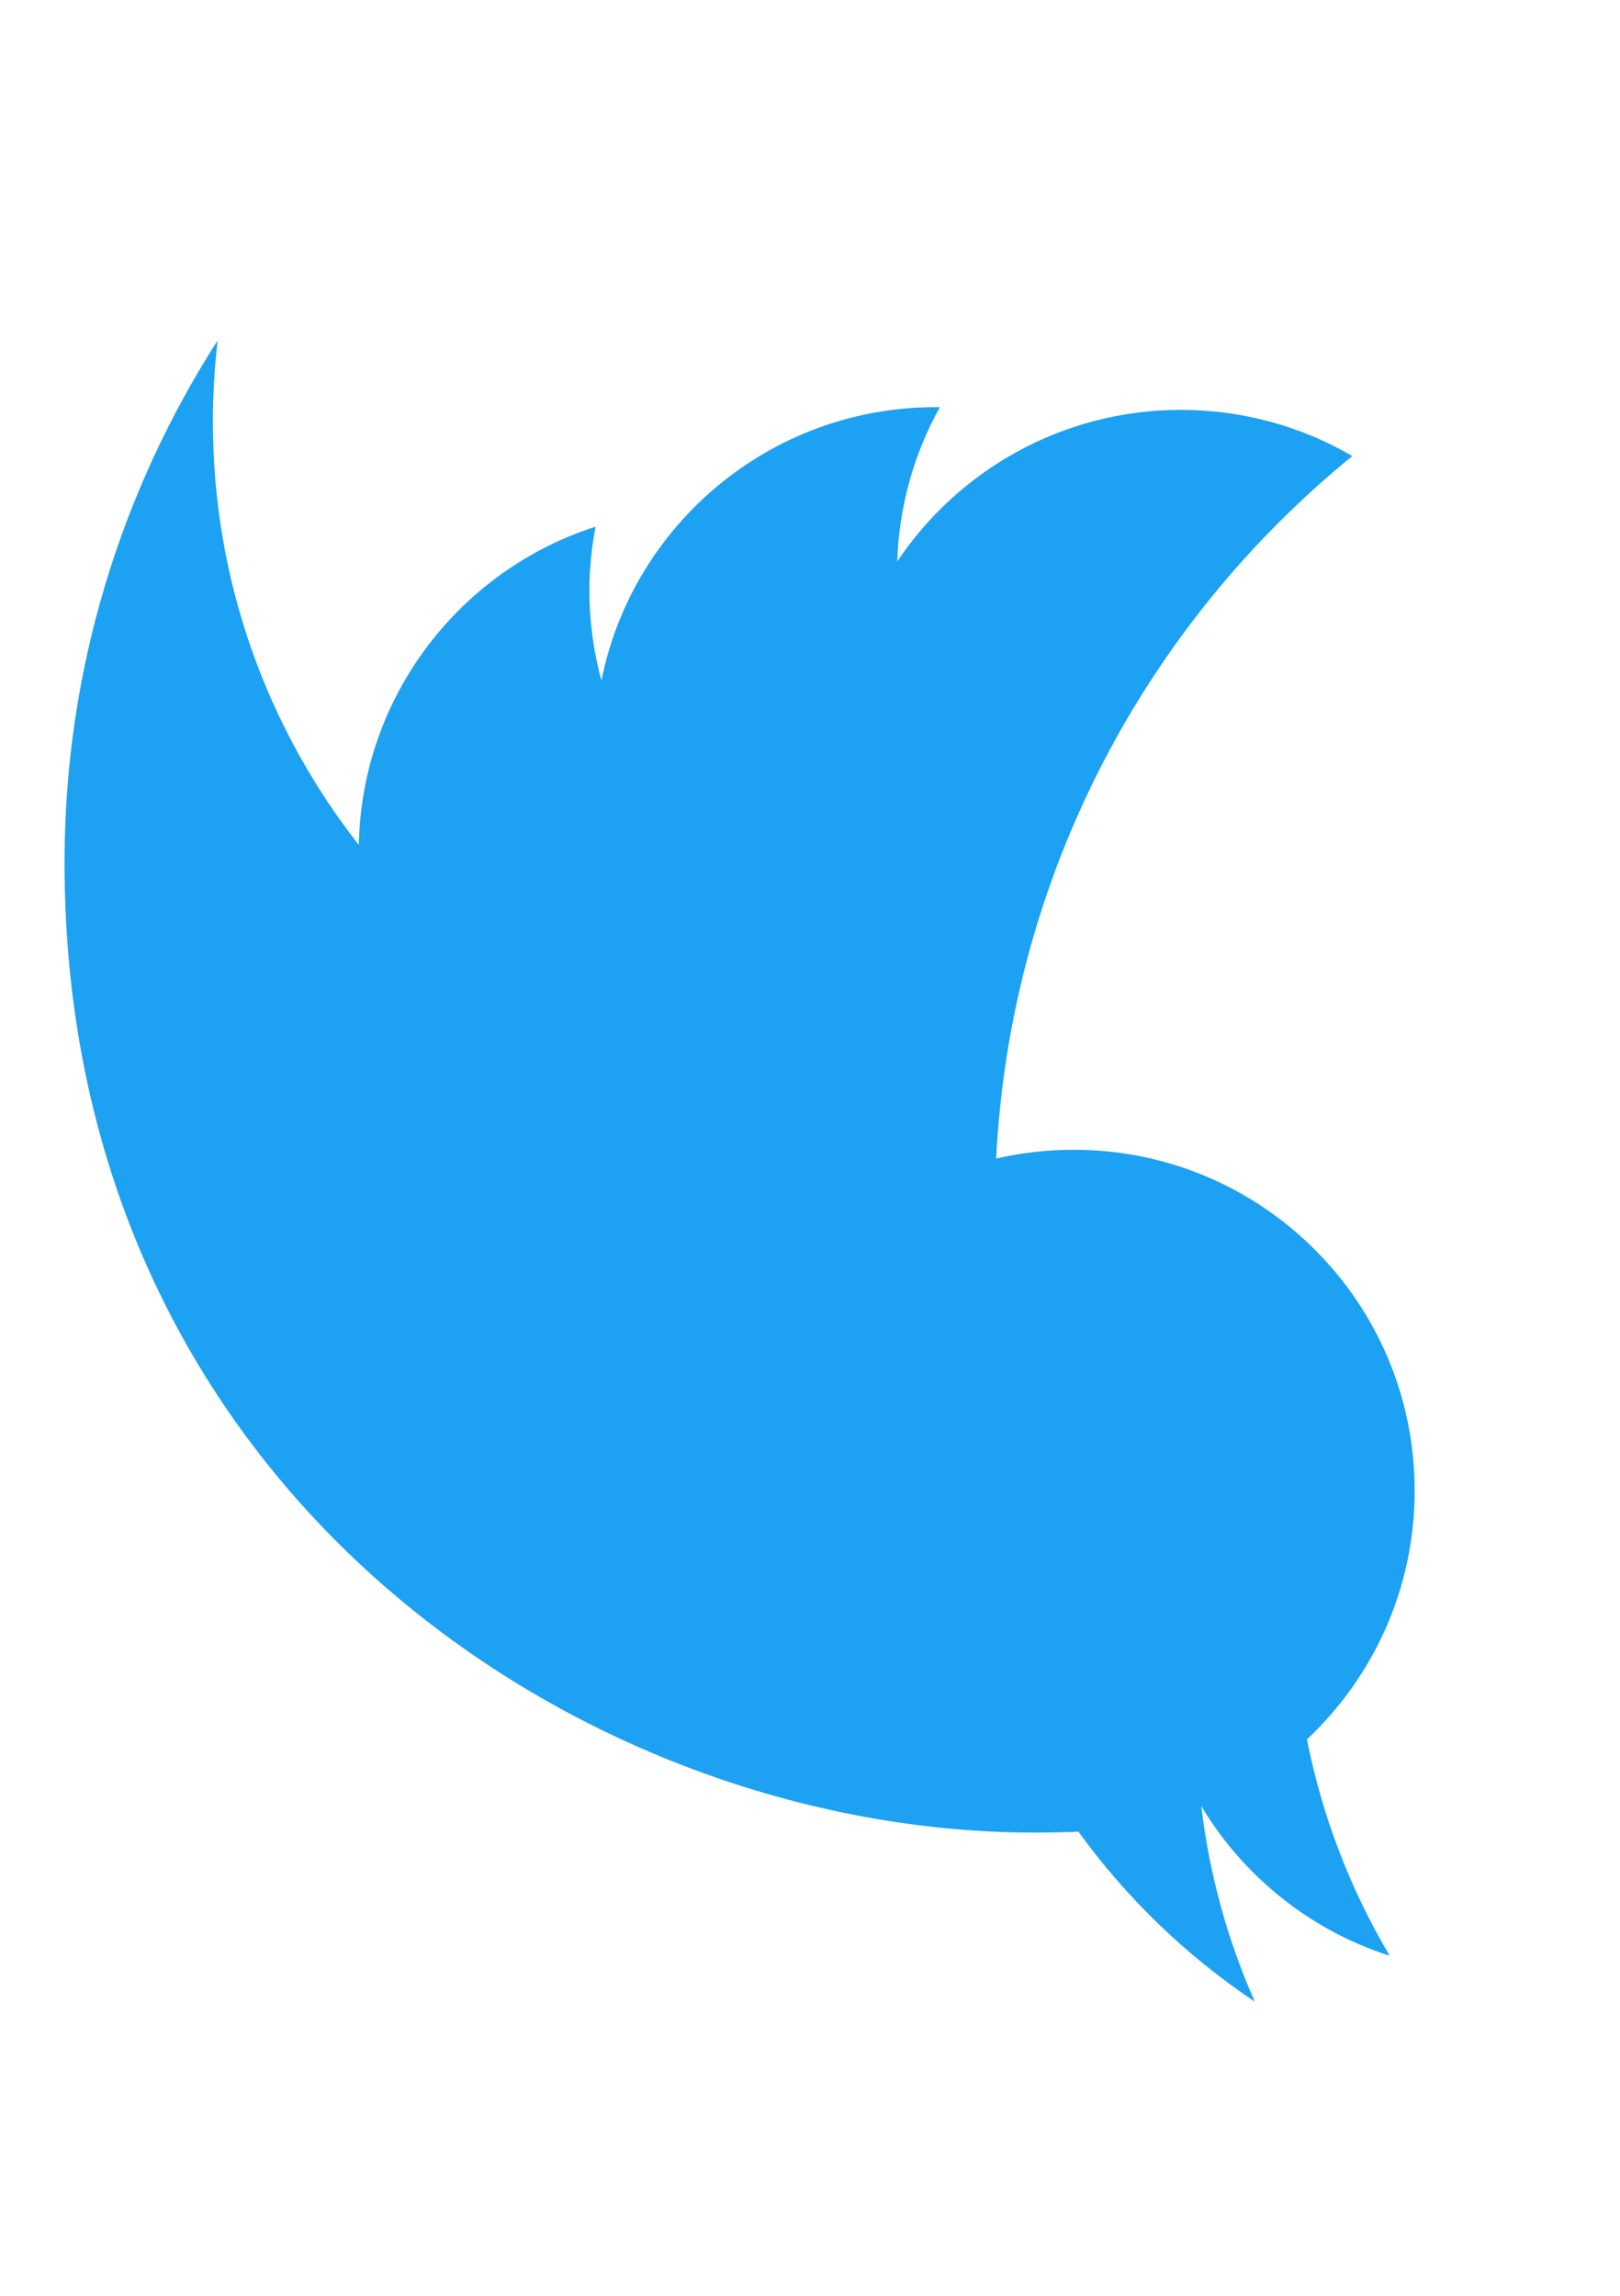 <svg width="12" height="17" viewBox="0 0 12 17" fill="none" xmlns="http://www.w3.org/2000/svg">
<g clip-path="url(#clip0_1_83)">
<path d="M0.478 6.389C0.478 11.031 4.325 13.57 7.662 13.57C7.771 13.57 7.88 13.568 7.988 13.563C8.346 14.057 8.788 14.483 9.295 14.822C9.094 14.37 8.959 13.883 8.898 13.373C9.21 13.894 9.705 14.294 10.294 14.482C10 13.987 9.793 13.445 9.681 12.88C10.172 12.419 10.479 11.764 10.479 11.038C10.479 9.644 9.348 8.514 7.955 8.514C7.757 8.514 7.564 8.536 7.379 8.579C7.485 6.481 8.489 4.622 10.017 3.377C9.632 3.152 9.194 3.035 8.748 3.035C7.872 3.035 7.099 3.481 6.646 4.158C6.659 3.757 6.767 3.365 6.962 3.015C6.952 3.015 6.941 3.015 6.93 3.015C5.707 3.015 4.686 3.885 4.455 5.039C4.396 4.823 4.366 4.599 4.366 4.374C4.366 4.212 4.382 4.053 4.412 3.9C3.409 4.221 2.679 5.153 2.658 6.257C1.981 5.393 1.577 4.305 1.577 3.123C1.577 2.921 1.589 2.72 1.612 2.521C0.896 3.638 0.478 4.964 0.478 6.389" fill="#1DA1F2"/>
</g>
<defs>
<clipPath id="clip0_1_83">
<rect width="16.587" height="11.173" fill="white" transform="translate(11.651 0.052) rotate(90)"/>
</clipPath>
</defs>
</svg>
